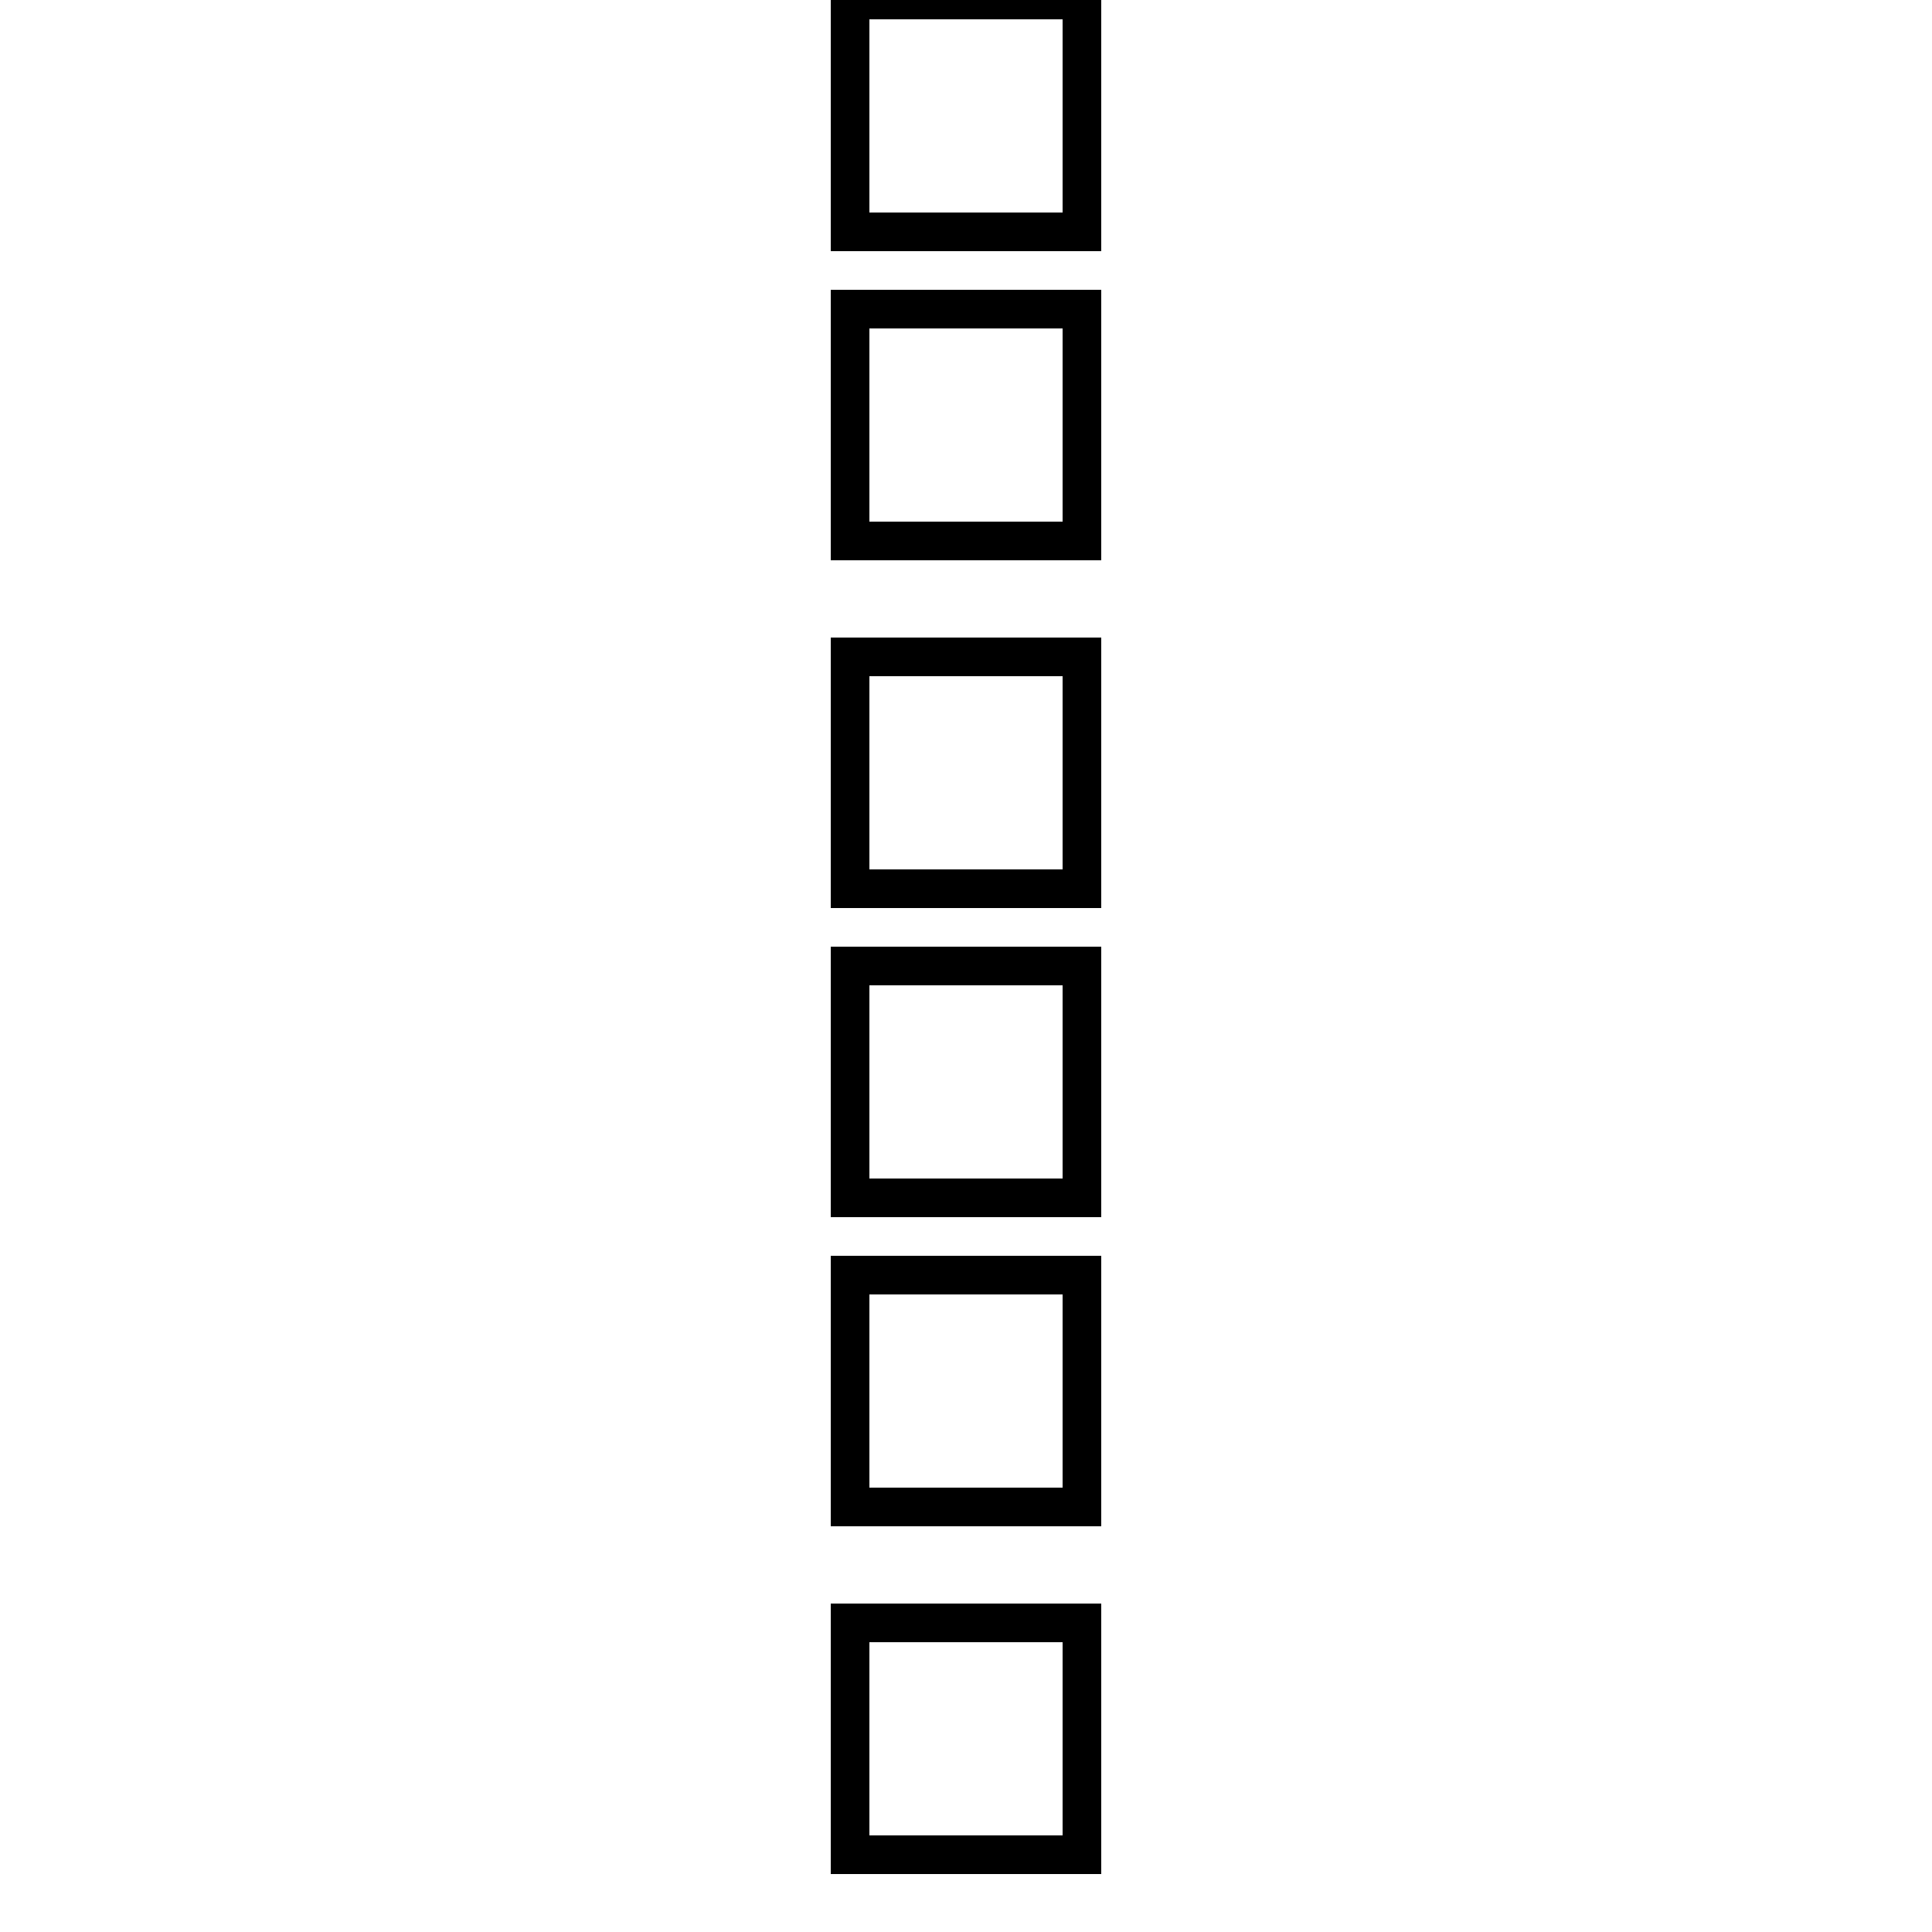 <?xml version='1.0' encoding='utf8'?>
<svg viewBox="0.0 -6.0 50.0 50.0" version="1.1" xmlns="http://www.w3.org/2000/svg">
<rect x="0.0" y="-6.0" width="50.0" height="50.0" fill="#808080" stroke="none"/>
<rect x="-1000" y="-1000" width="2000" height="2000" stroke="white" fill="white"/>
<g style="fill:white;stroke:#000000;  stroke-width:1">
<path d="M 28 -44 L 28 -38 L 22 -38 L 22 -44 Z M 28 -36 L 28 -30 L 22 -30 L 22 -36 Z M 28 -27 L 28 -21 L 22 -21 L 22 -27 Z M 28 -19 L 28 -13 L 22 -13 L 22 -19 Z M 28 -11 L 28 -5 L 22 -5 L 22 -11 Z M 28 -2 L 28 4 L 22 4 L 22 -2 Z" transform="translate(0.0 38.0)" />
</g>
</svg>